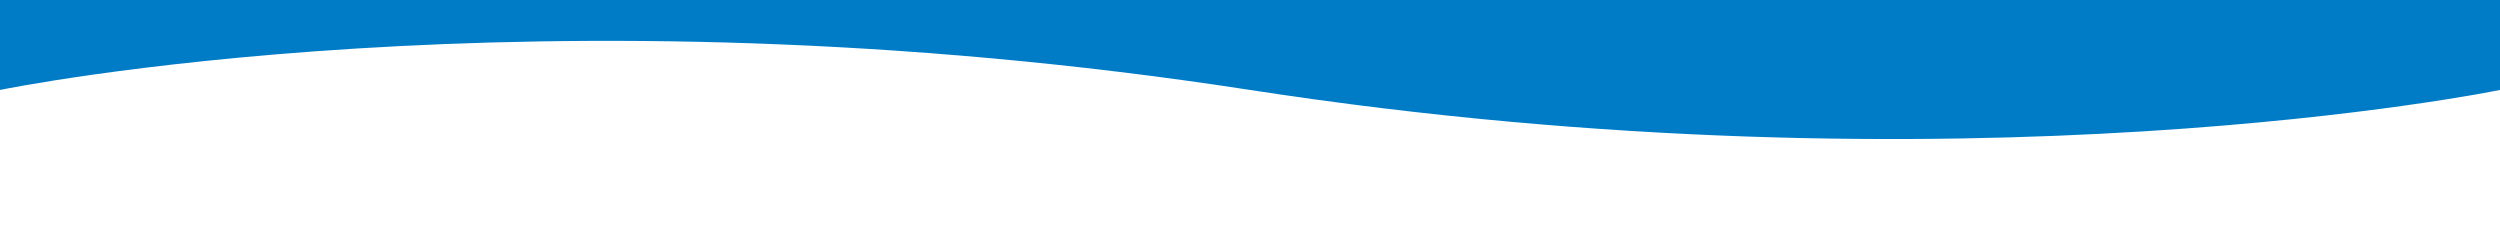 <svg width="1280" height="128" viewBox="0 0 1280 128" fill="none" xmlns="http://www.w3.org/2000/svg">
<path d="M640 46.054C1006.5 102.609 1280 46.054 1280 46.054V0L0 0V46.054C0 46.054 273.5 -10.5 640 46.054Z" fill="#007CC7"/>
</svg>
